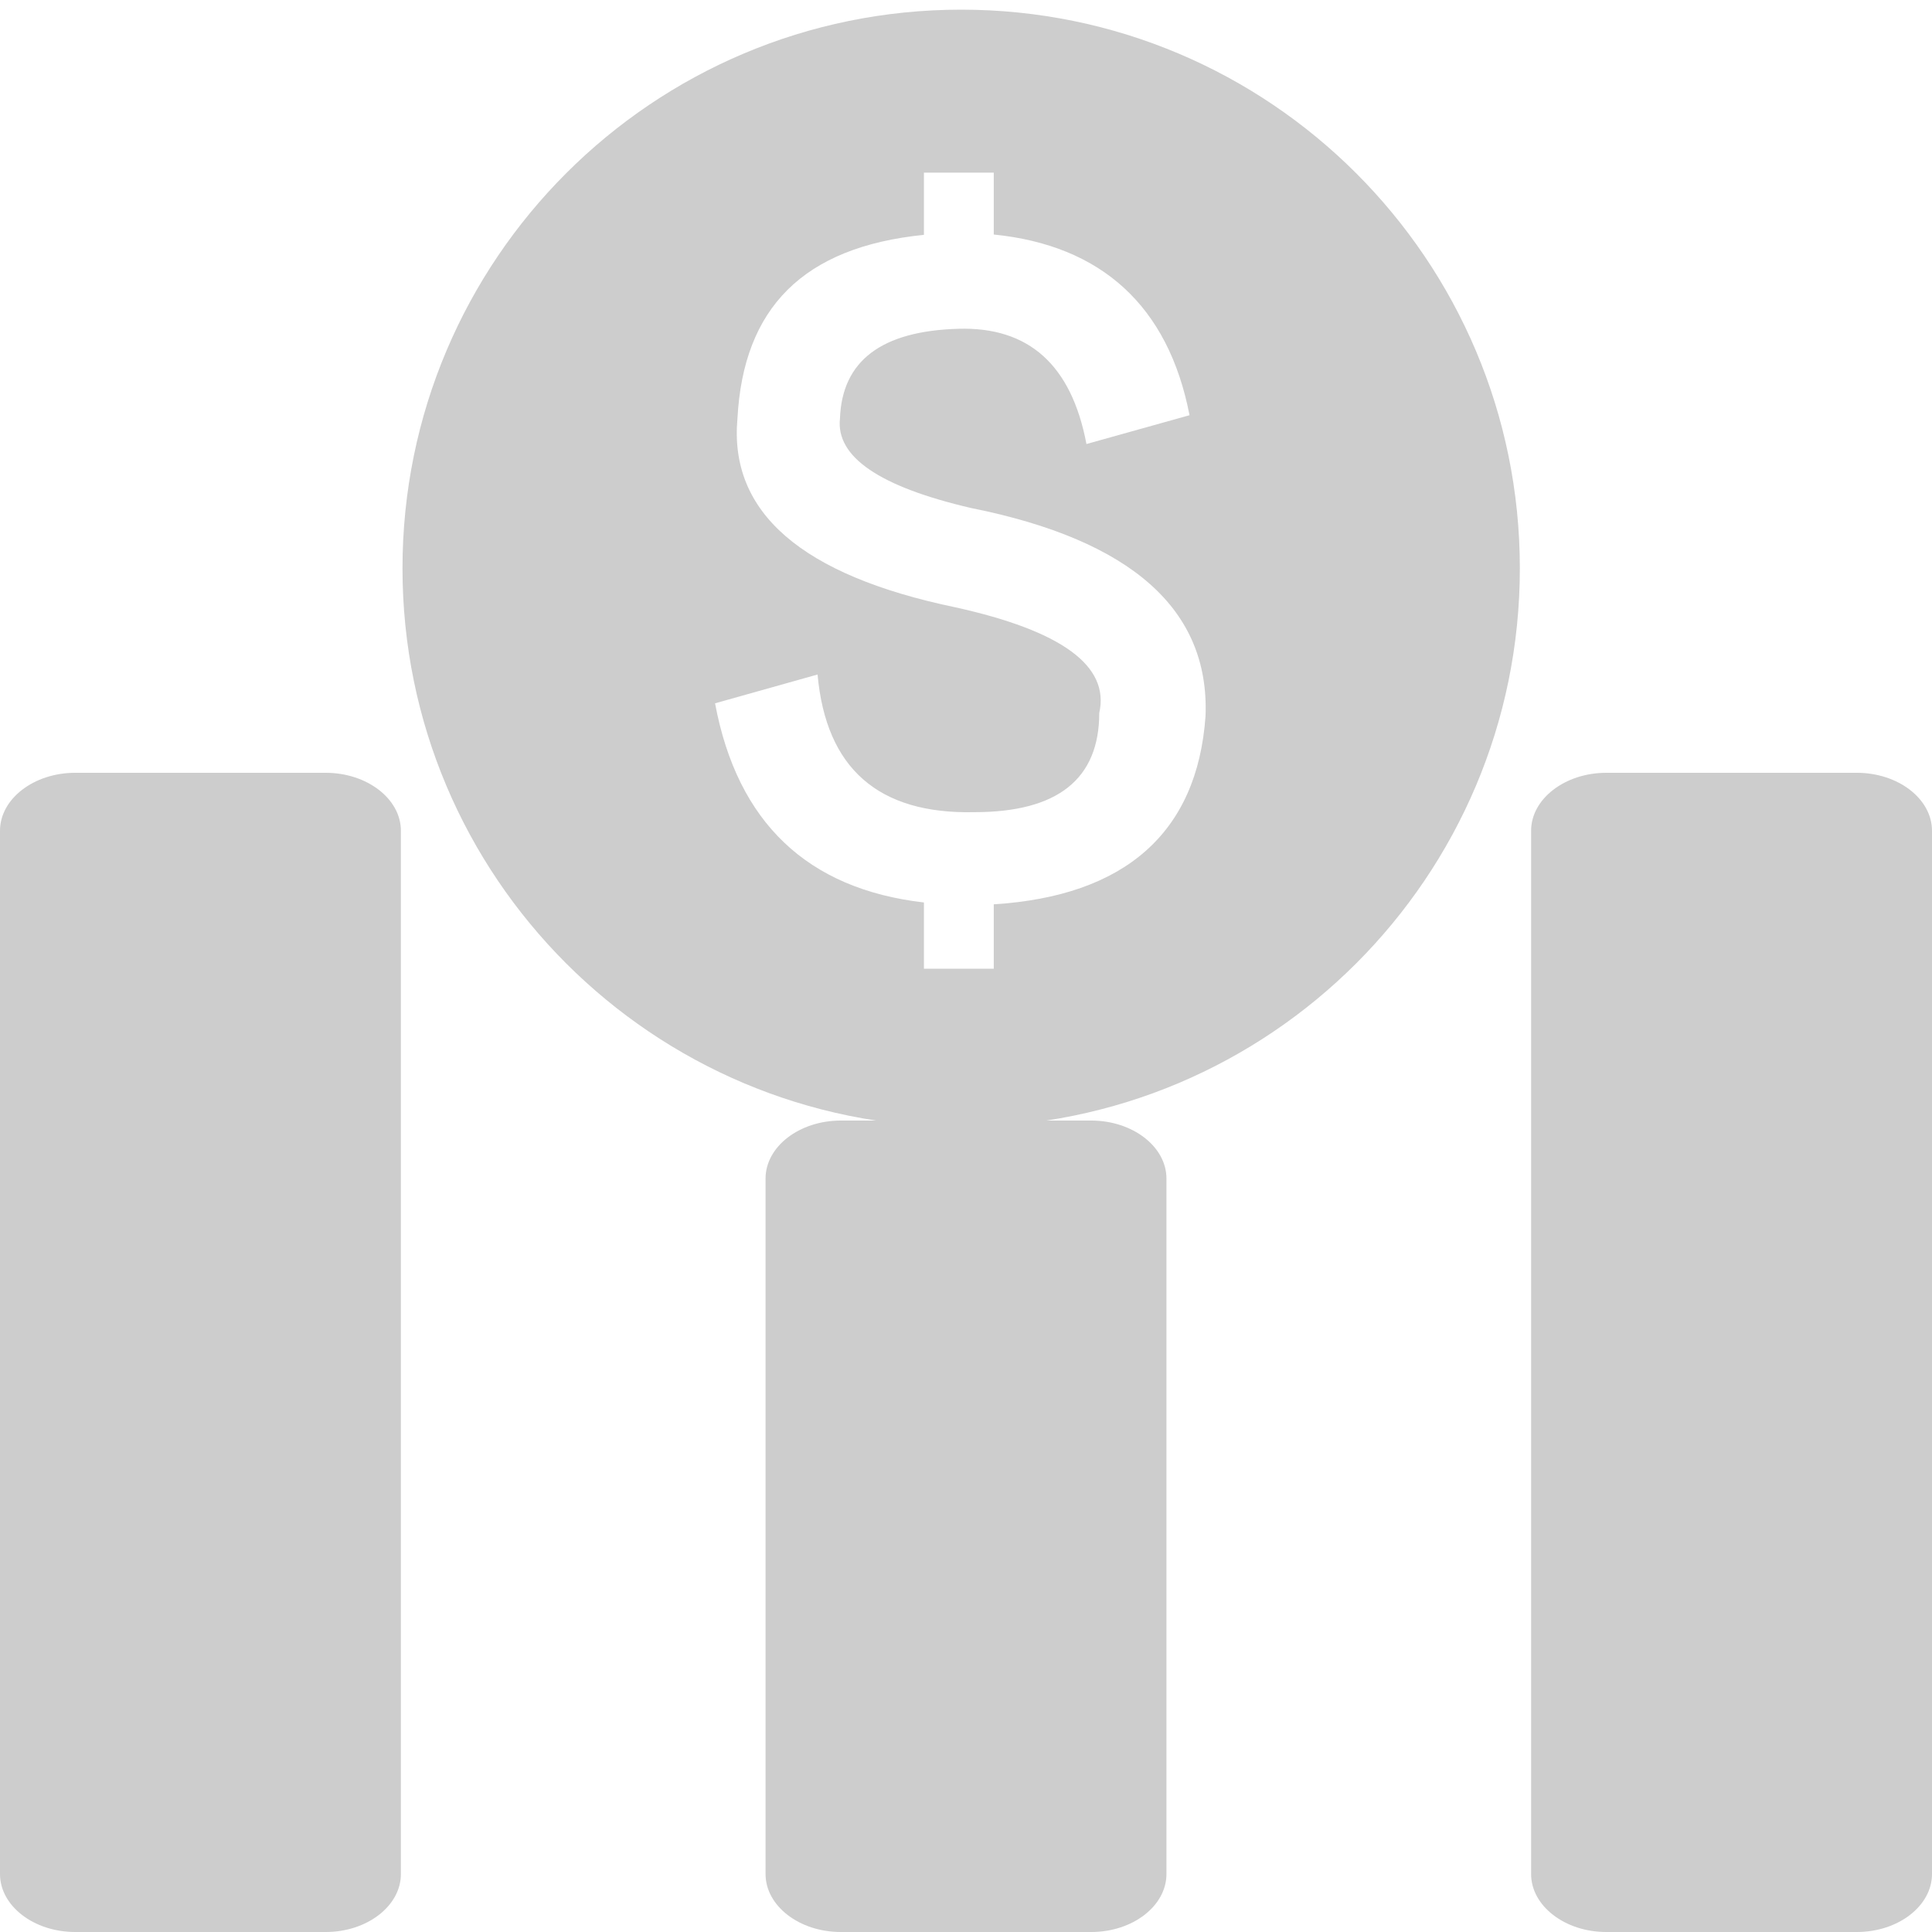 <?xml version="1.0" standalone="no"?><!DOCTYPE svg PUBLIC "-//W3C//DTD SVG 1.1//EN" "http://www.w3.org/Graphics/SVG/1.1/DTD/svg11.dtd"><svg t="1525314401610" class="icon" style="" viewBox="0 0 1024 1024" version="1.1" xmlns="http://www.w3.org/2000/svg" p-id="4533" xmlns:xlink="http://www.w3.org/1999/xlink" width="64" height="64"><defs><style type="text/css"></style></defs><path d="M0 993.28c0 16.896 17.93 30.72 39.839 30.72l132.803 0c21.908 0 39.839-13.824 39.839-30.72L212.48 440.32c0-16.896-17.93-30.72-39.839-30.72L39.839 409.6C17.93 409.6 0 423.424 0 440.32L0 993.28z" p-id="4534" fill="#cdcdcd"></path><path d="M405.76 993.28c0 16.896 17.925 30.72 39.839 30.72l132.803 0c21.908 0 39.839-13.824 39.839-30.72l0-368.64c0-16.896-17.93-30.72-39.839-30.72L445.599 593.92c-21.908 0-39.839 13.824-39.839 30.72L405.76 993.28z" p-id="4535" fill="#cdcdcd"></path><path d="M851.359 409.6c-21.908 0-39.839 13.824-39.839 30.72l0 552.96c0 16.896 17.93 30.72 39.839 30.72l132.803 0c21.908 0 39.839-13.824 39.839-30.72L1024 440.32c0-16.896-17.93-30.72-39.839-30.72L851.359 409.6z" p-id="4536" fill="#cdcdcd"></path><path d="M509.44 5.12C345.902 5.12 213.33 137.692 213.33 301.23s132.572 296.11 296.11 296.11 296.11-132.572 296.11-296.11S672.978 5.12 509.44 5.12zM526.715 479.304l0 34.14-37.012 0 0-35.113c-61.691-7.117-98.857-42.281-110.715-105.559l54.333-15.268c4.506 49.787 32.236 74.097 83.139 72.955 44.114 0 66.166-17.526 66.166-52.598 5.642-24.863-19.814-43.53-76.365-55.992-81.444-16.968-119.931-50.319-115.395-100.106 3.128-58.409 34.678-90.819 98.836-97.295l0-32.978 37.012 0 0 32.809c56.755 5.699 92.513 37.622 103.757 95.775l-54.63 15.268c-7.921-41.841-30.531-62.198-67.866-61.082-40.719 1.147-61.66 16.968-62.771 47.508-2.278 20.362 20.915 36.214 69.565 47.508 84.833 16.968 126.438 53.745 124.186 110.295C634.573 441.759 595.804 474.982 526.715 479.304z" p-id="4537" fill="#cdcdcd"></path></svg>